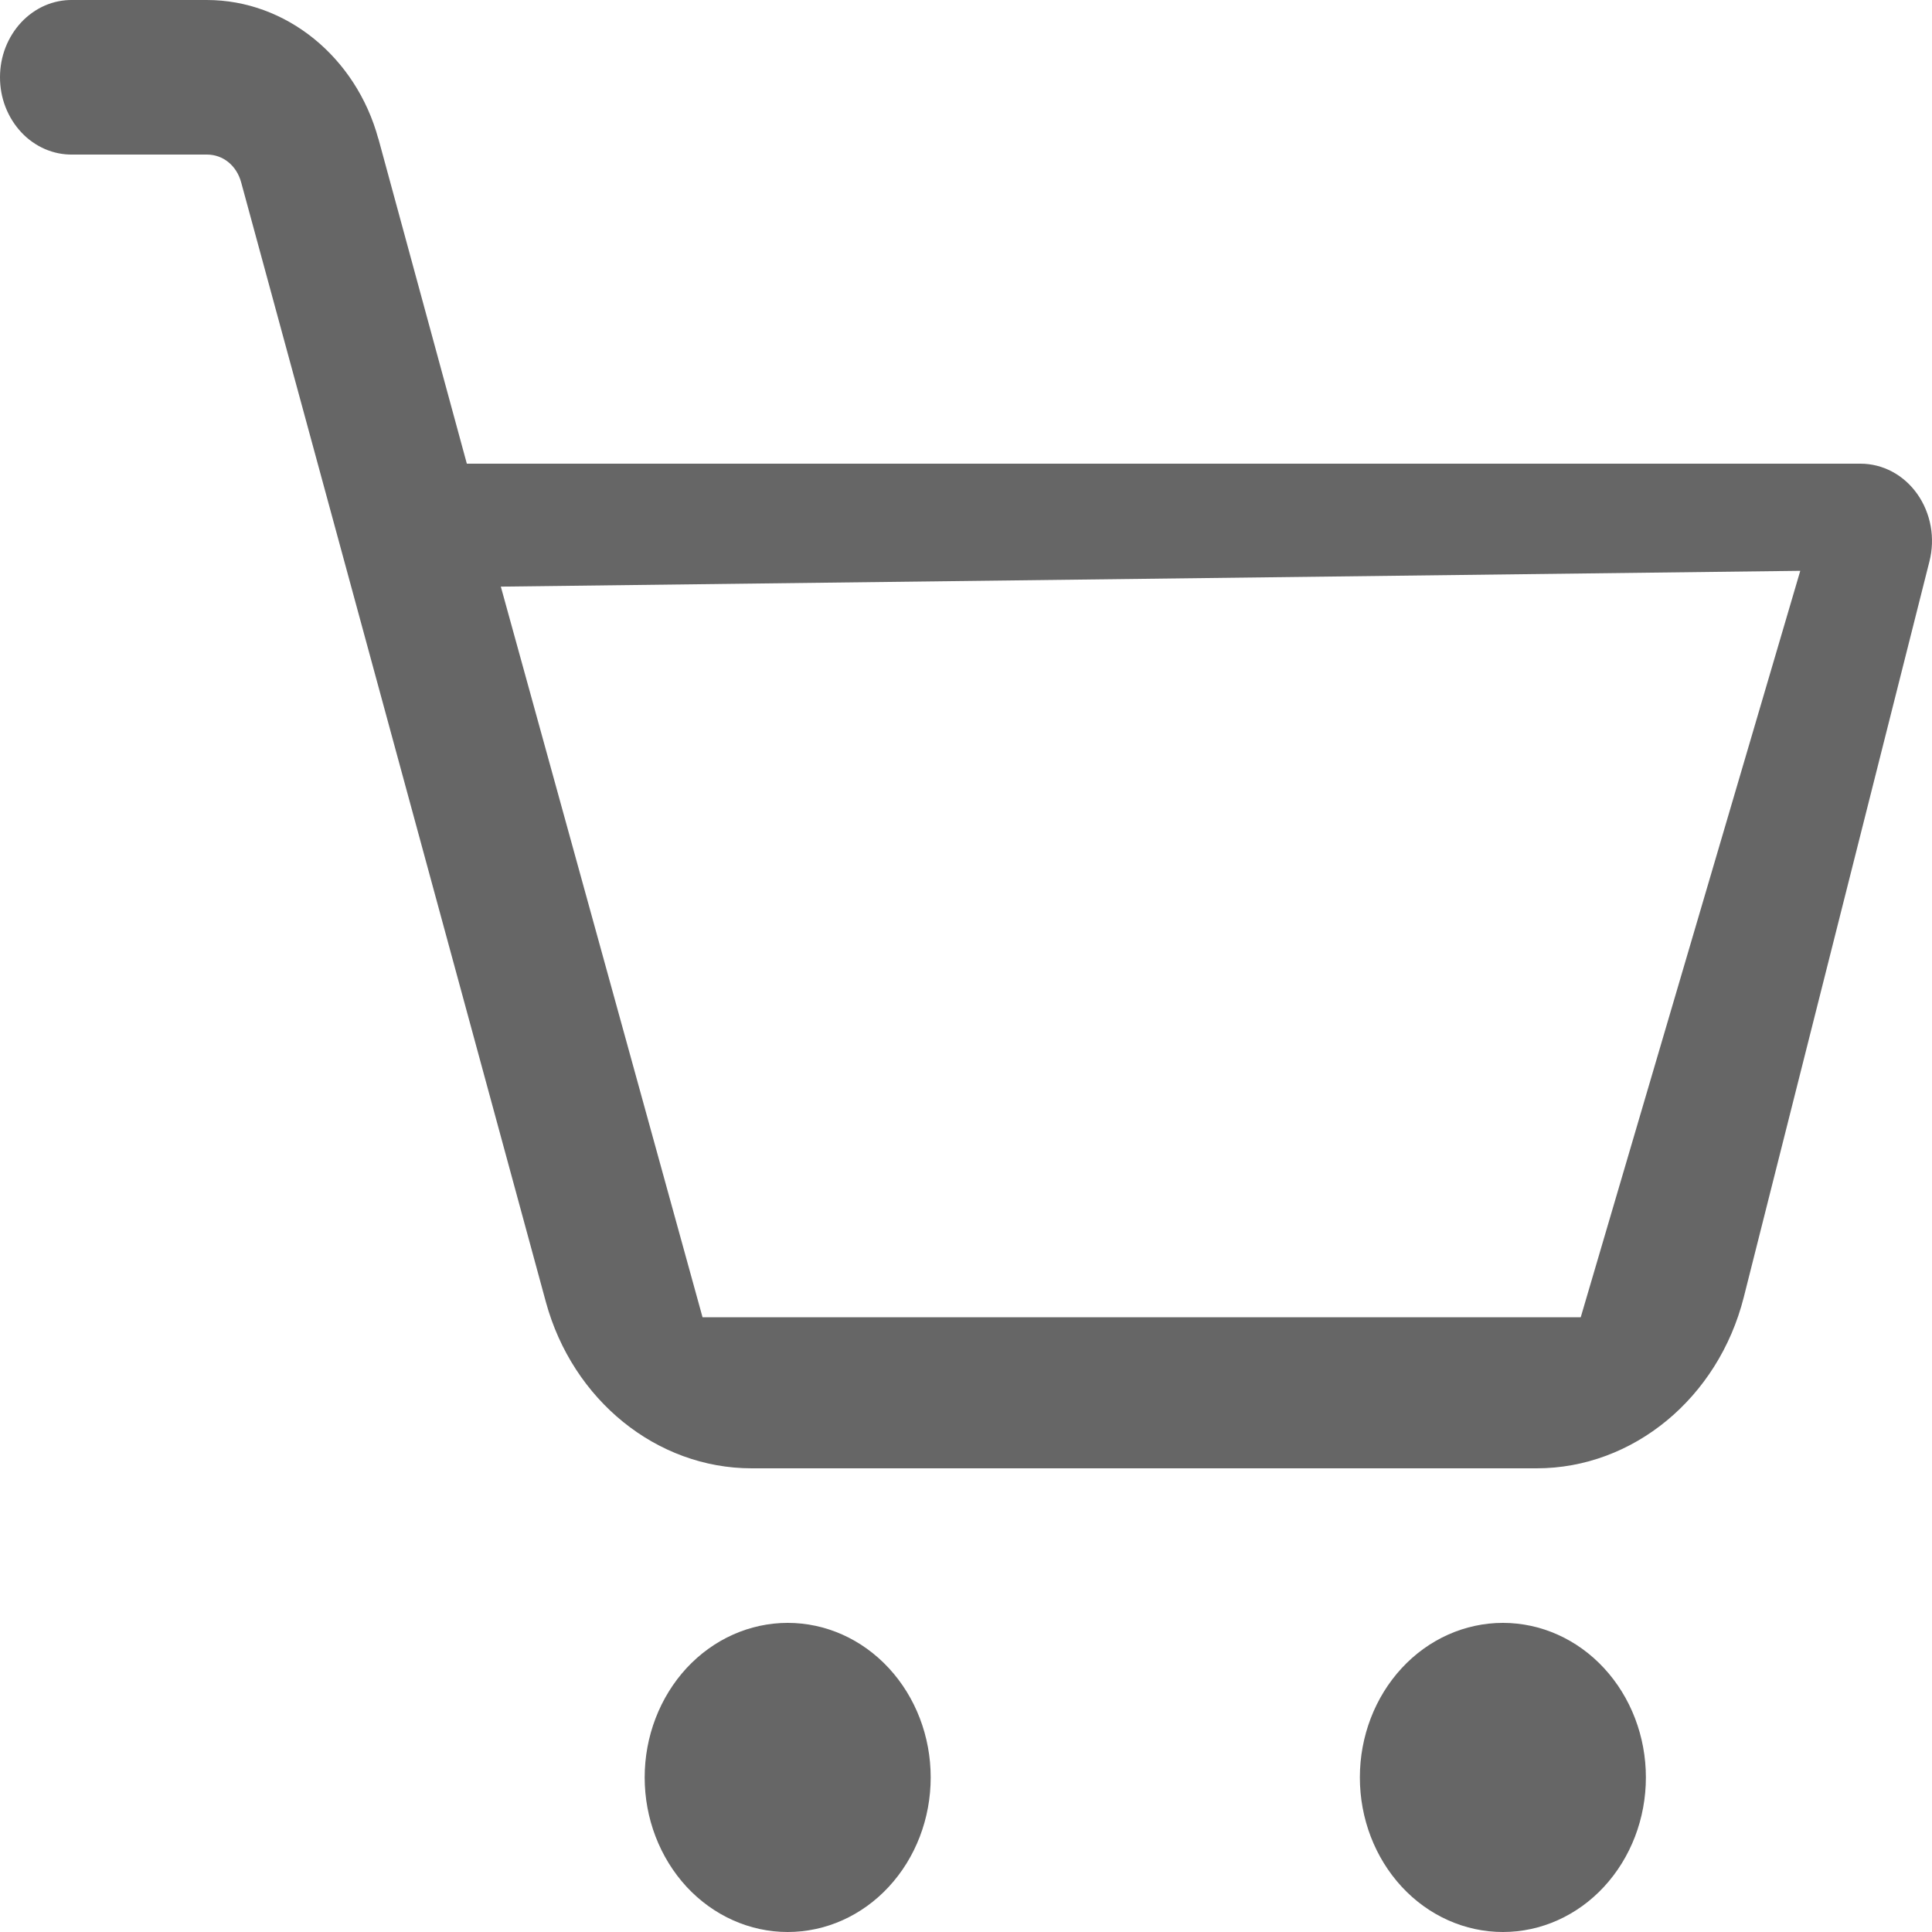 <svg width="22" height="22" viewBox="0 0 22 22" fill="none" xmlns="http://www.w3.org/2000/svg">
<g clip-path="url(#clip0_105:9)">
<path fill-rule="evenodd" clip-rule="evenodd" d="M0.511 0.063C0.611 0.02 0.718 -0.002 0.826 8.80061e-05H2.356C3.255 8.80061e-05 4.054 0.647 4.308 1.58H4.309L5.316 5.28H21.186C21.311 5.28 21.434 5.311 21.547 5.371C21.659 5.431 21.757 5.518 21.833 5.626C21.909 5.734 21.961 5.859 21.985 5.992C22.009 6.124 22.004 6.262 21.971 6.392L19.856 14.774C19.566 15.918 18.597 16.72 17.498 16.72H8.559C7.479 16.72 6.521 15.945 6.216 14.826L2.746 2.076C2.694 1.885 2.54 1.76 2.356 1.76H0.826C0.718 1.762 0.611 1.74 0.511 1.697C0.411 1.653 0.319 1.589 0.243 1.507C0.166 1.425 0.105 1.327 0.063 1.22C0.021 1.112 0 0.997 0 0.88C0 0.763 0.021 0.648 0.063 0.54C0.105 0.433 0.166 0.335 0.243 0.253C0.319 0.172 0.411 0.107 0.511 0.063ZM7.818 18.995C8.124 18.665 8.538 18.48 8.97 18.48C9.402 18.48 9.816 18.665 10.121 18.995C10.427 19.326 10.598 19.773 10.598 20.24C10.598 20.707 10.427 21.154 10.121 21.485C9.816 21.815 9.402 22 8.97 22C8.538 22 8.124 21.815 7.818 21.485C7.513 21.154 7.341 20.707 7.341 20.24C7.341 19.773 7.513 19.326 7.818 18.995ZM15.962 18.995C16.267 18.665 16.682 18.48 17.114 18.48C17.546 18.48 17.96 18.665 18.265 18.995C18.571 19.326 18.742 19.773 18.742 20.24C18.742 20.707 18.571 21.154 18.265 21.485C17.96 21.815 17.546 22 17.114 22C16.682 22 16.267 21.815 15.962 21.485C15.656 21.154 15.485 20.707 15.485 20.24C15.485 19.773 15.656 19.326 15.962 18.995ZM18 15H13H8L5.703 6.68L20.5 6.5L18 15Z"
 fill="#666666"/>
</g>
<defs>
<clipPath id="clip0_105:9">
<rect width="22" height="22" fill="white"/>
</clipPath>
</defs>
</svg>
